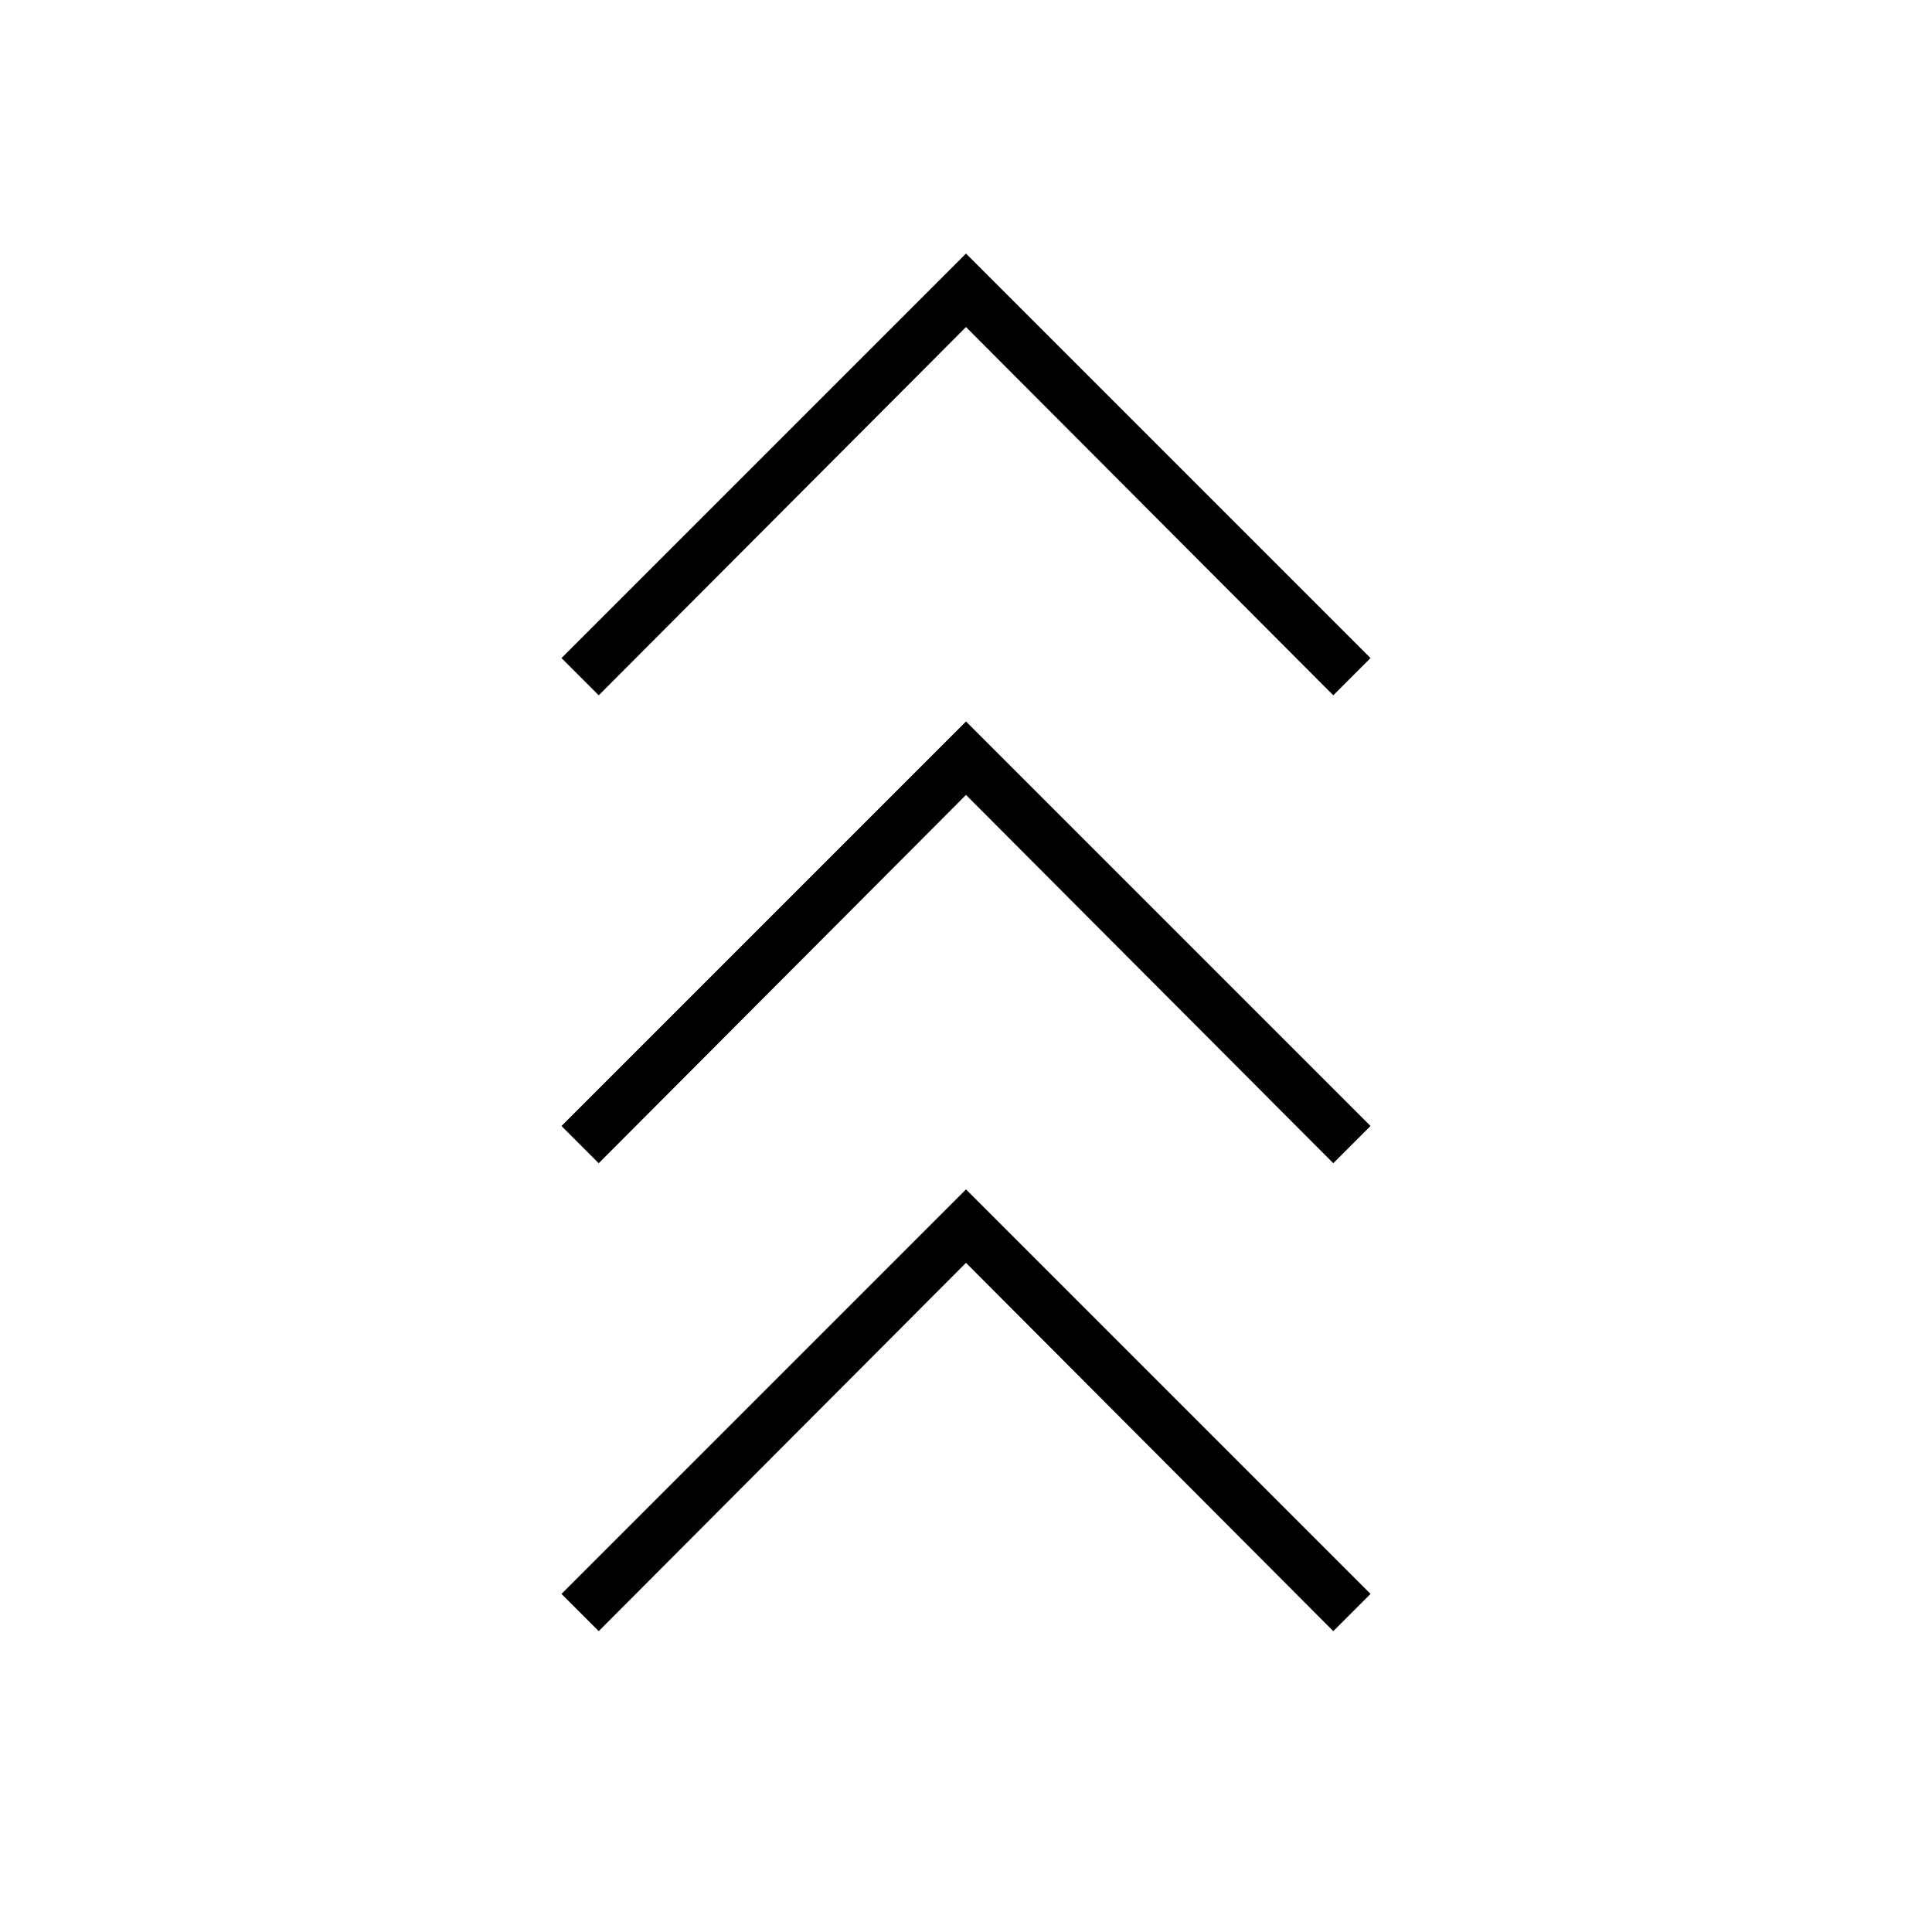 <svg xmlns="http://www.w3.org/2000/svg" height="24" viewBox="0 -960 960 960" width="24"><path d="M297.5-149.5 279-168l201-201 201 201-18.5 18.5-182.5-183-182.5 183Zm0-232.5L279-400.5l201-201 201 201-18.5 18.5L480-565 297.5-382Zm0-232.5L279-633l201-201 201 201-18.5 18.5-182.5-183-182.5 183Z"/></svg>